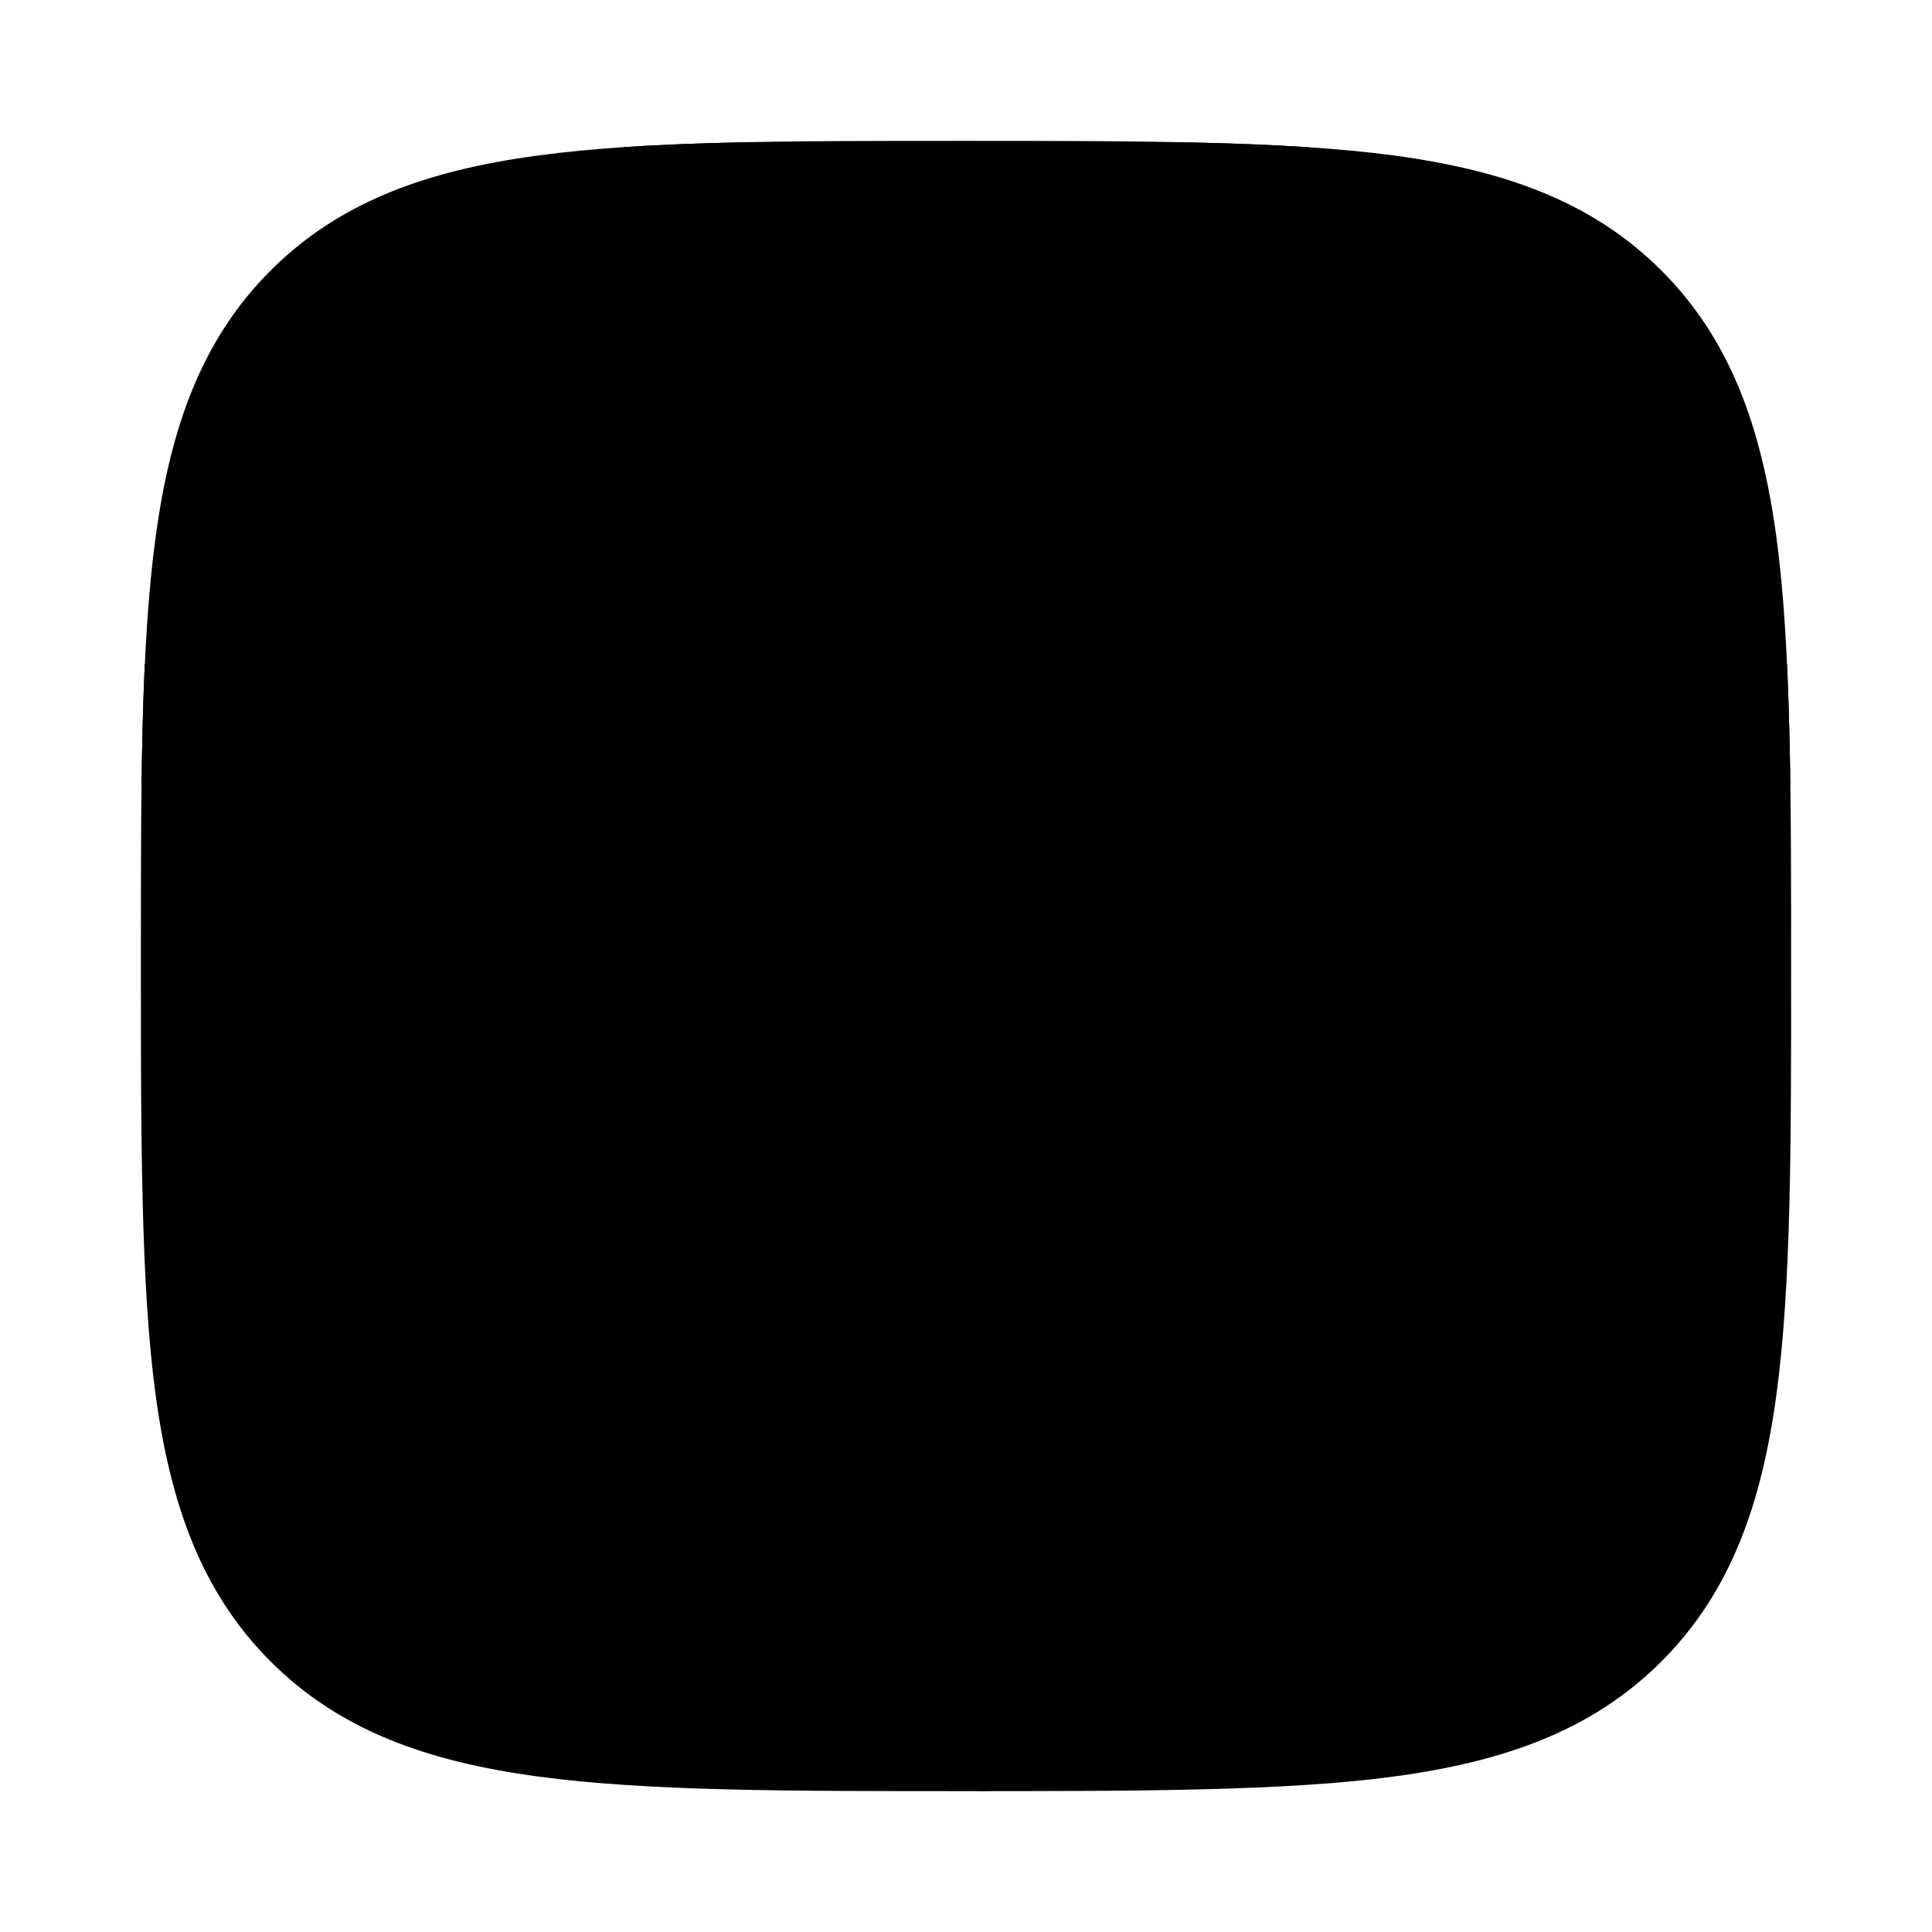 <svg width="24" height="24" viewBox="0 0 24 24" xmlns="http://www.w3.org/2000/svg">
<path fill-rule="evenodd" clip-rule="evenodd" d="M12.217 12.25C12.769 12.25 13.217 12.698 13.217 13.25V16.25H16.217C16.769 16.25 17.217 16.698 17.217 17.25C17.217 17.802 16.769 18.25 16.217 18.25H13.217V21.25C13.217 21.802 12.769 22.25 12.217 22.25C11.665 22.25 11.217 21.802 11.217 21.25V18.25H8.217C7.665 18.25 7.217 17.802 7.217 17.25C7.217 16.698 7.665 16.25 8.217 16.25H11.217V13.25C11.217 12.698 11.665 12.25 12.217 12.25Z" fill="currentColor"/>
<path class="pr-icon-bulk-secondary" d="M22.25 12.057C22.25 14.248 22.25 15.969 22.069 17.312C21.884 18.689 21.497 19.781 20.639 20.639C19.781 21.497 18.689 21.884 17.312 22.069C15.969 22.25 14.133 22.25 11.943 22.25C9.752 22.25 8.031 22.25 6.688 22.069C5.311 21.884 4.219 21.497 3.361 20.639C2.503 19.781 2.116 18.689 1.931 17.312C1.75 15.969 1.75 14.133 1.75 11.943C1.75 9.752 1.75 8.031 1.931 6.688C2.116 5.311 2.503 4.219 3.361 3.361C4.219 2.503 5.311 2.116 6.688 1.931C8.031 1.75 9.752 1.75 11.943 1.75C14.133 1.75 15.969 1.75 17.312 1.931C18.689 2.116 19.781 2.503 20.639 3.361C21.497 4.219 21.884 5.311 22.069 6.688C22.25 8.031 22.25 9.866 22.25 12.057Z" fill="currentColor"/>
<path d="M1.798 8.251C1.777 8.716 1.765 9.216 1.758 9.751H22.24C22.233 9.218 22.22 8.717 22.199 8.251L16.249 8.251V1.829C15.788 1.799 15.287 1.78 14.749 1.769L14.749 8.251L9.249 8.251V1.768C8.711 1.779 8.212 1.797 7.749 1.828L7.749 8.251H1.798Z" fill="currentColor"/>
</svg>

